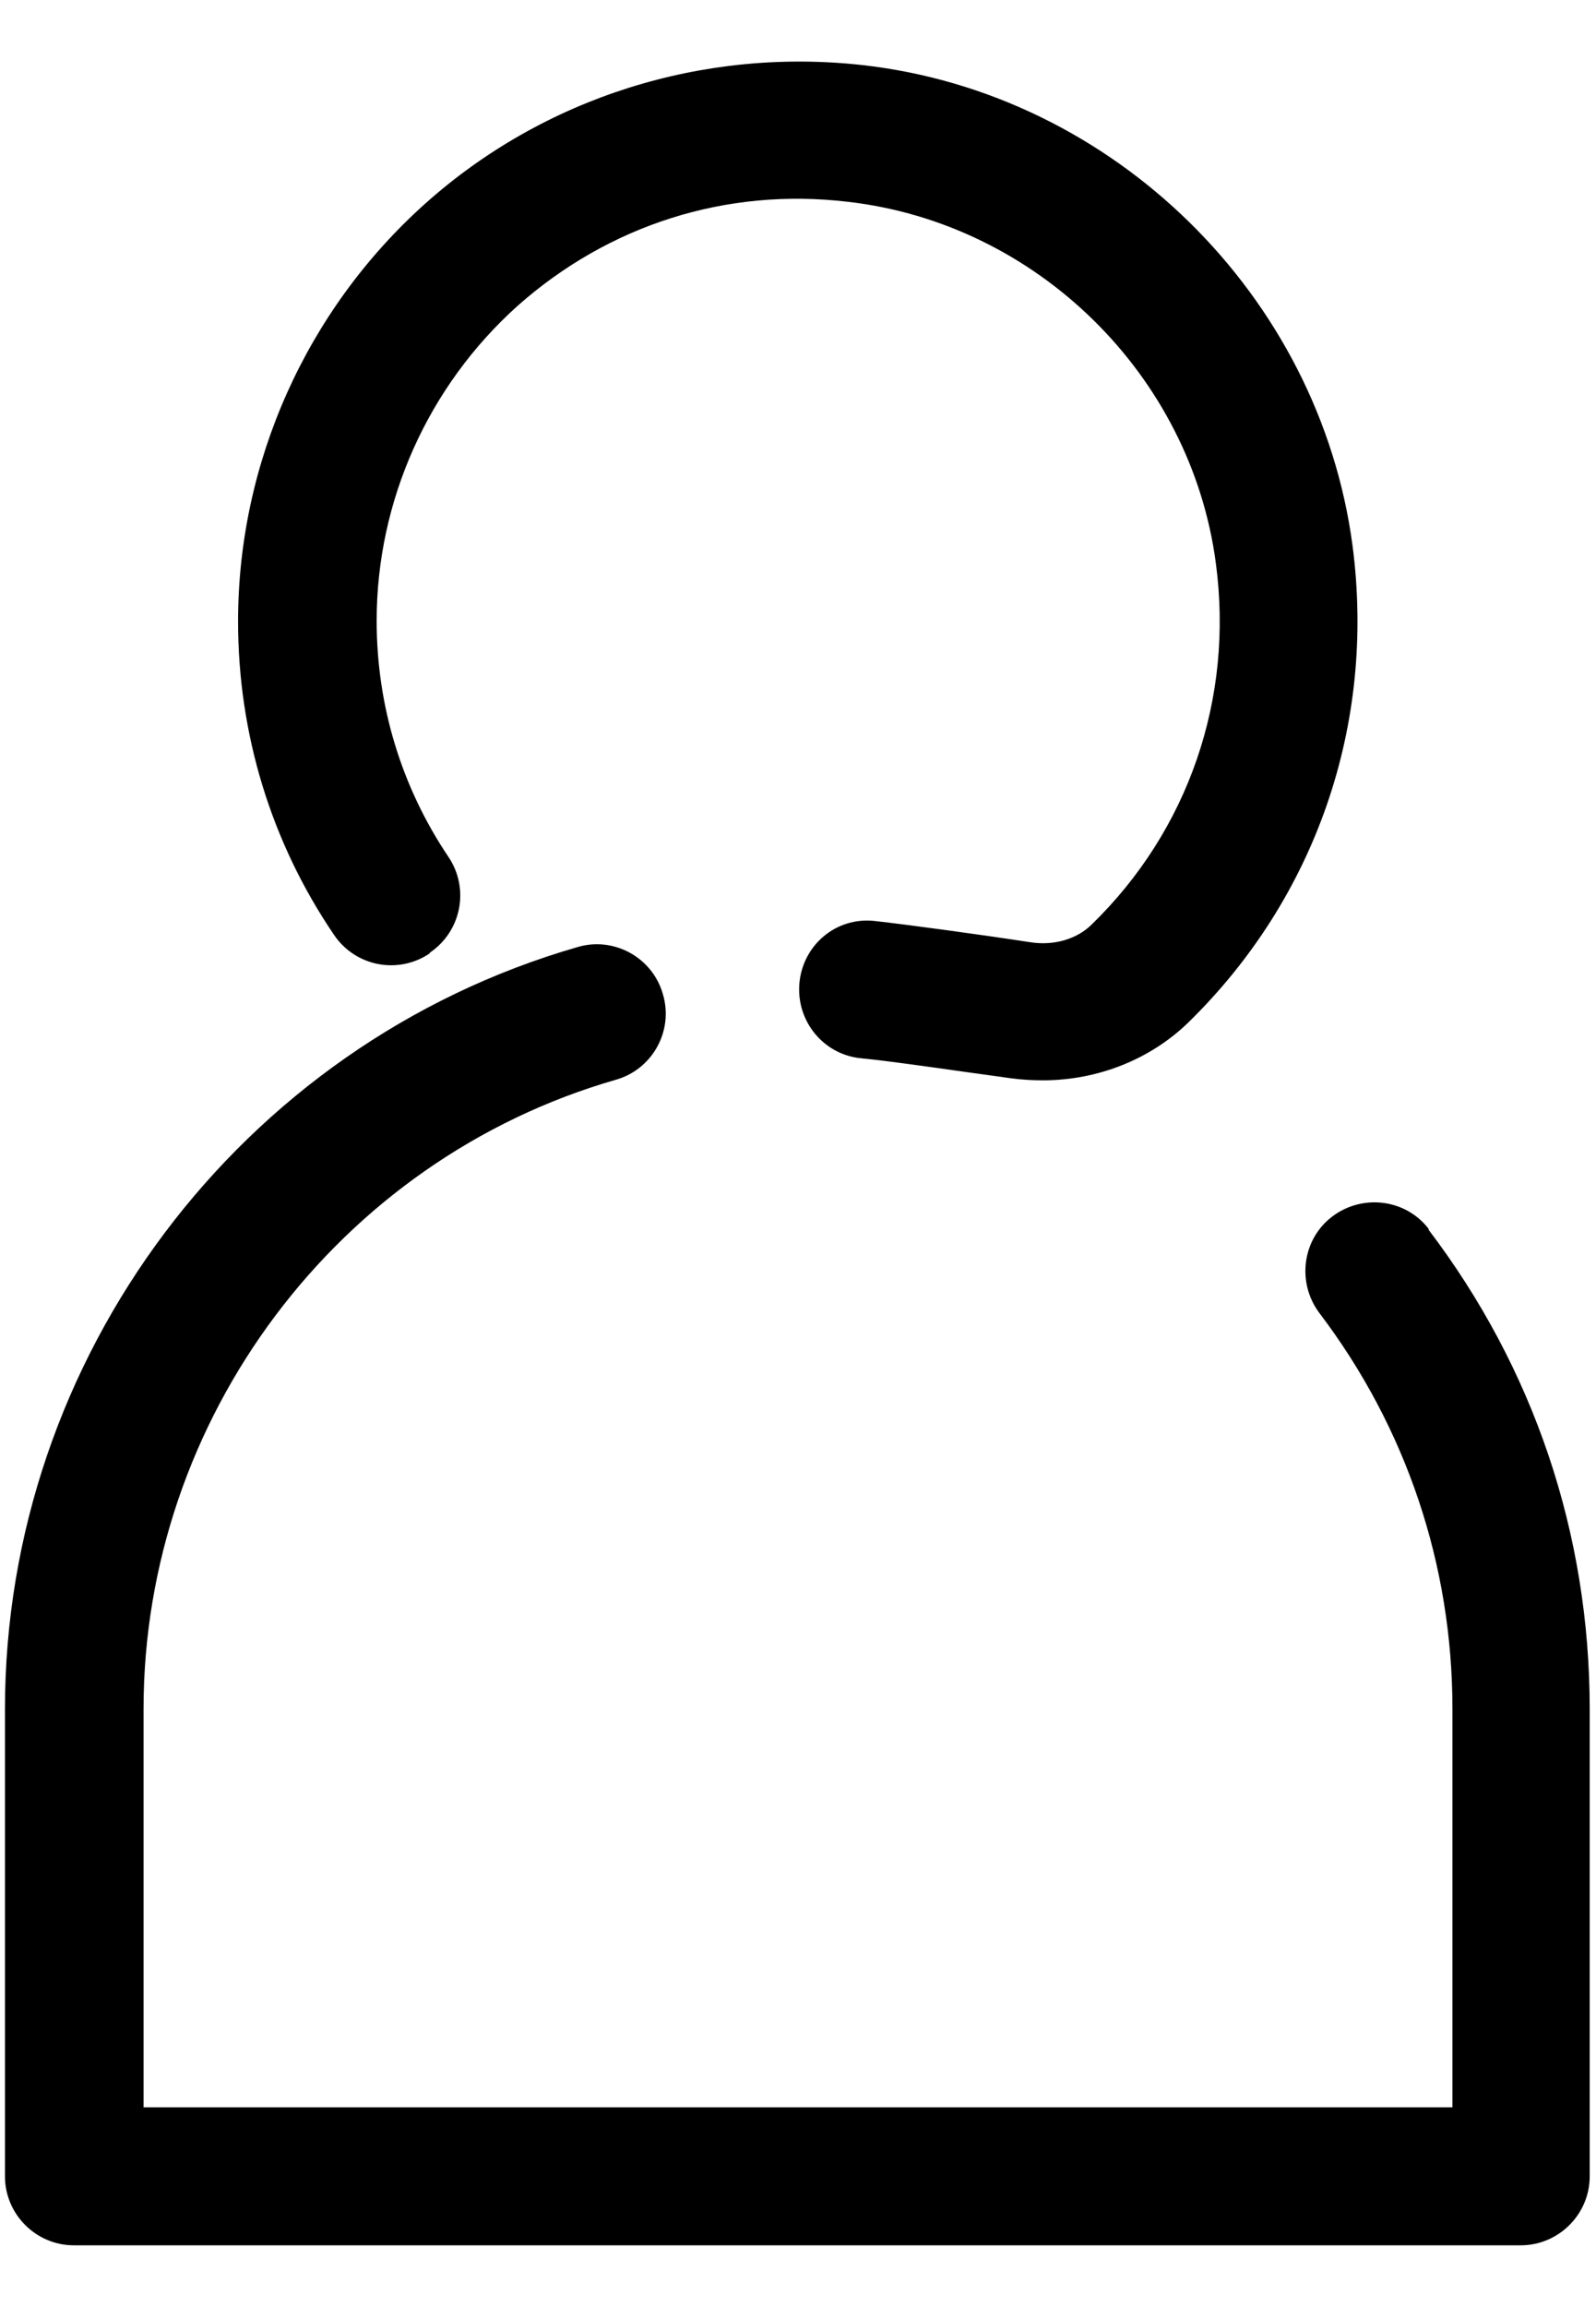 <svg width="18" height="26" viewBox="0 0 18 26" fill="none" xmlns="http://www.w3.org/2000/svg">
<path d="M4.847 10.737C5.205 10.495 5.298 10.013 5.057 9.656C4.528 8.87 4.248 7.952 4.248 6.996C4.248 5.642 4.831 4.351 5.835 3.449C6.861 2.539 8.183 2.111 9.56 2.274C11.691 2.516 13.434 4.227 13.713 6.35C13.916 7.874 13.402 9.36 12.313 10.418C12.15 10.581 11.893 10.659 11.629 10.62C11.022 10.527 10.213 10.418 9.863 10.379C9.428 10.332 9.055 10.651 9.016 11.079C8.977 11.507 9.288 11.888 9.716 11.927C10.05 11.958 10.828 12.074 11.403 12.152C11.52 12.168 11.645 12.175 11.761 12.175C12.376 12.175 12.967 11.942 13.395 11.53C14.841 10.122 15.518 8.162 15.254 6.148C14.88 3.332 12.562 1.053 9.731 0.734C7.927 0.532 6.13 1.1 4.792 2.298C3.455 3.496 2.685 5.214 2.685 7.003C2.685 8.271 3.058 9.492 3.766 10.534C4.007 10.892 4.489 10.986 4.847 10.744V10.737Z" fill="current"/>
<path d="M16.117 13.855C15.86 13.513 15.37 13.451 15.028 13.708C14.686 13.964 14.623 14.454 14.88 14.797C15.86 16.088 16.381 17.636 16.381 19.261V23.749H1.619V19.261C1.619 15.987 3.812 13.07 6.947 12.168C7.359 12.051 7.6 11.616 7.476 11.203C7.359 10.791 6.923 10.55 6.511 10.674C2.708 11.771 0.056 15.302 0.056 19.261V24.527C0.056 24.954 0.406 25.304 0.833 25.304H17.151C17.579 25.304 17.929 24.954 17.929 24.527V19.261C17.929 17.285 17.299 15.419 16.109 13.855H16.117Z" fill="current"/>
</svg>
<!--18, 26-->